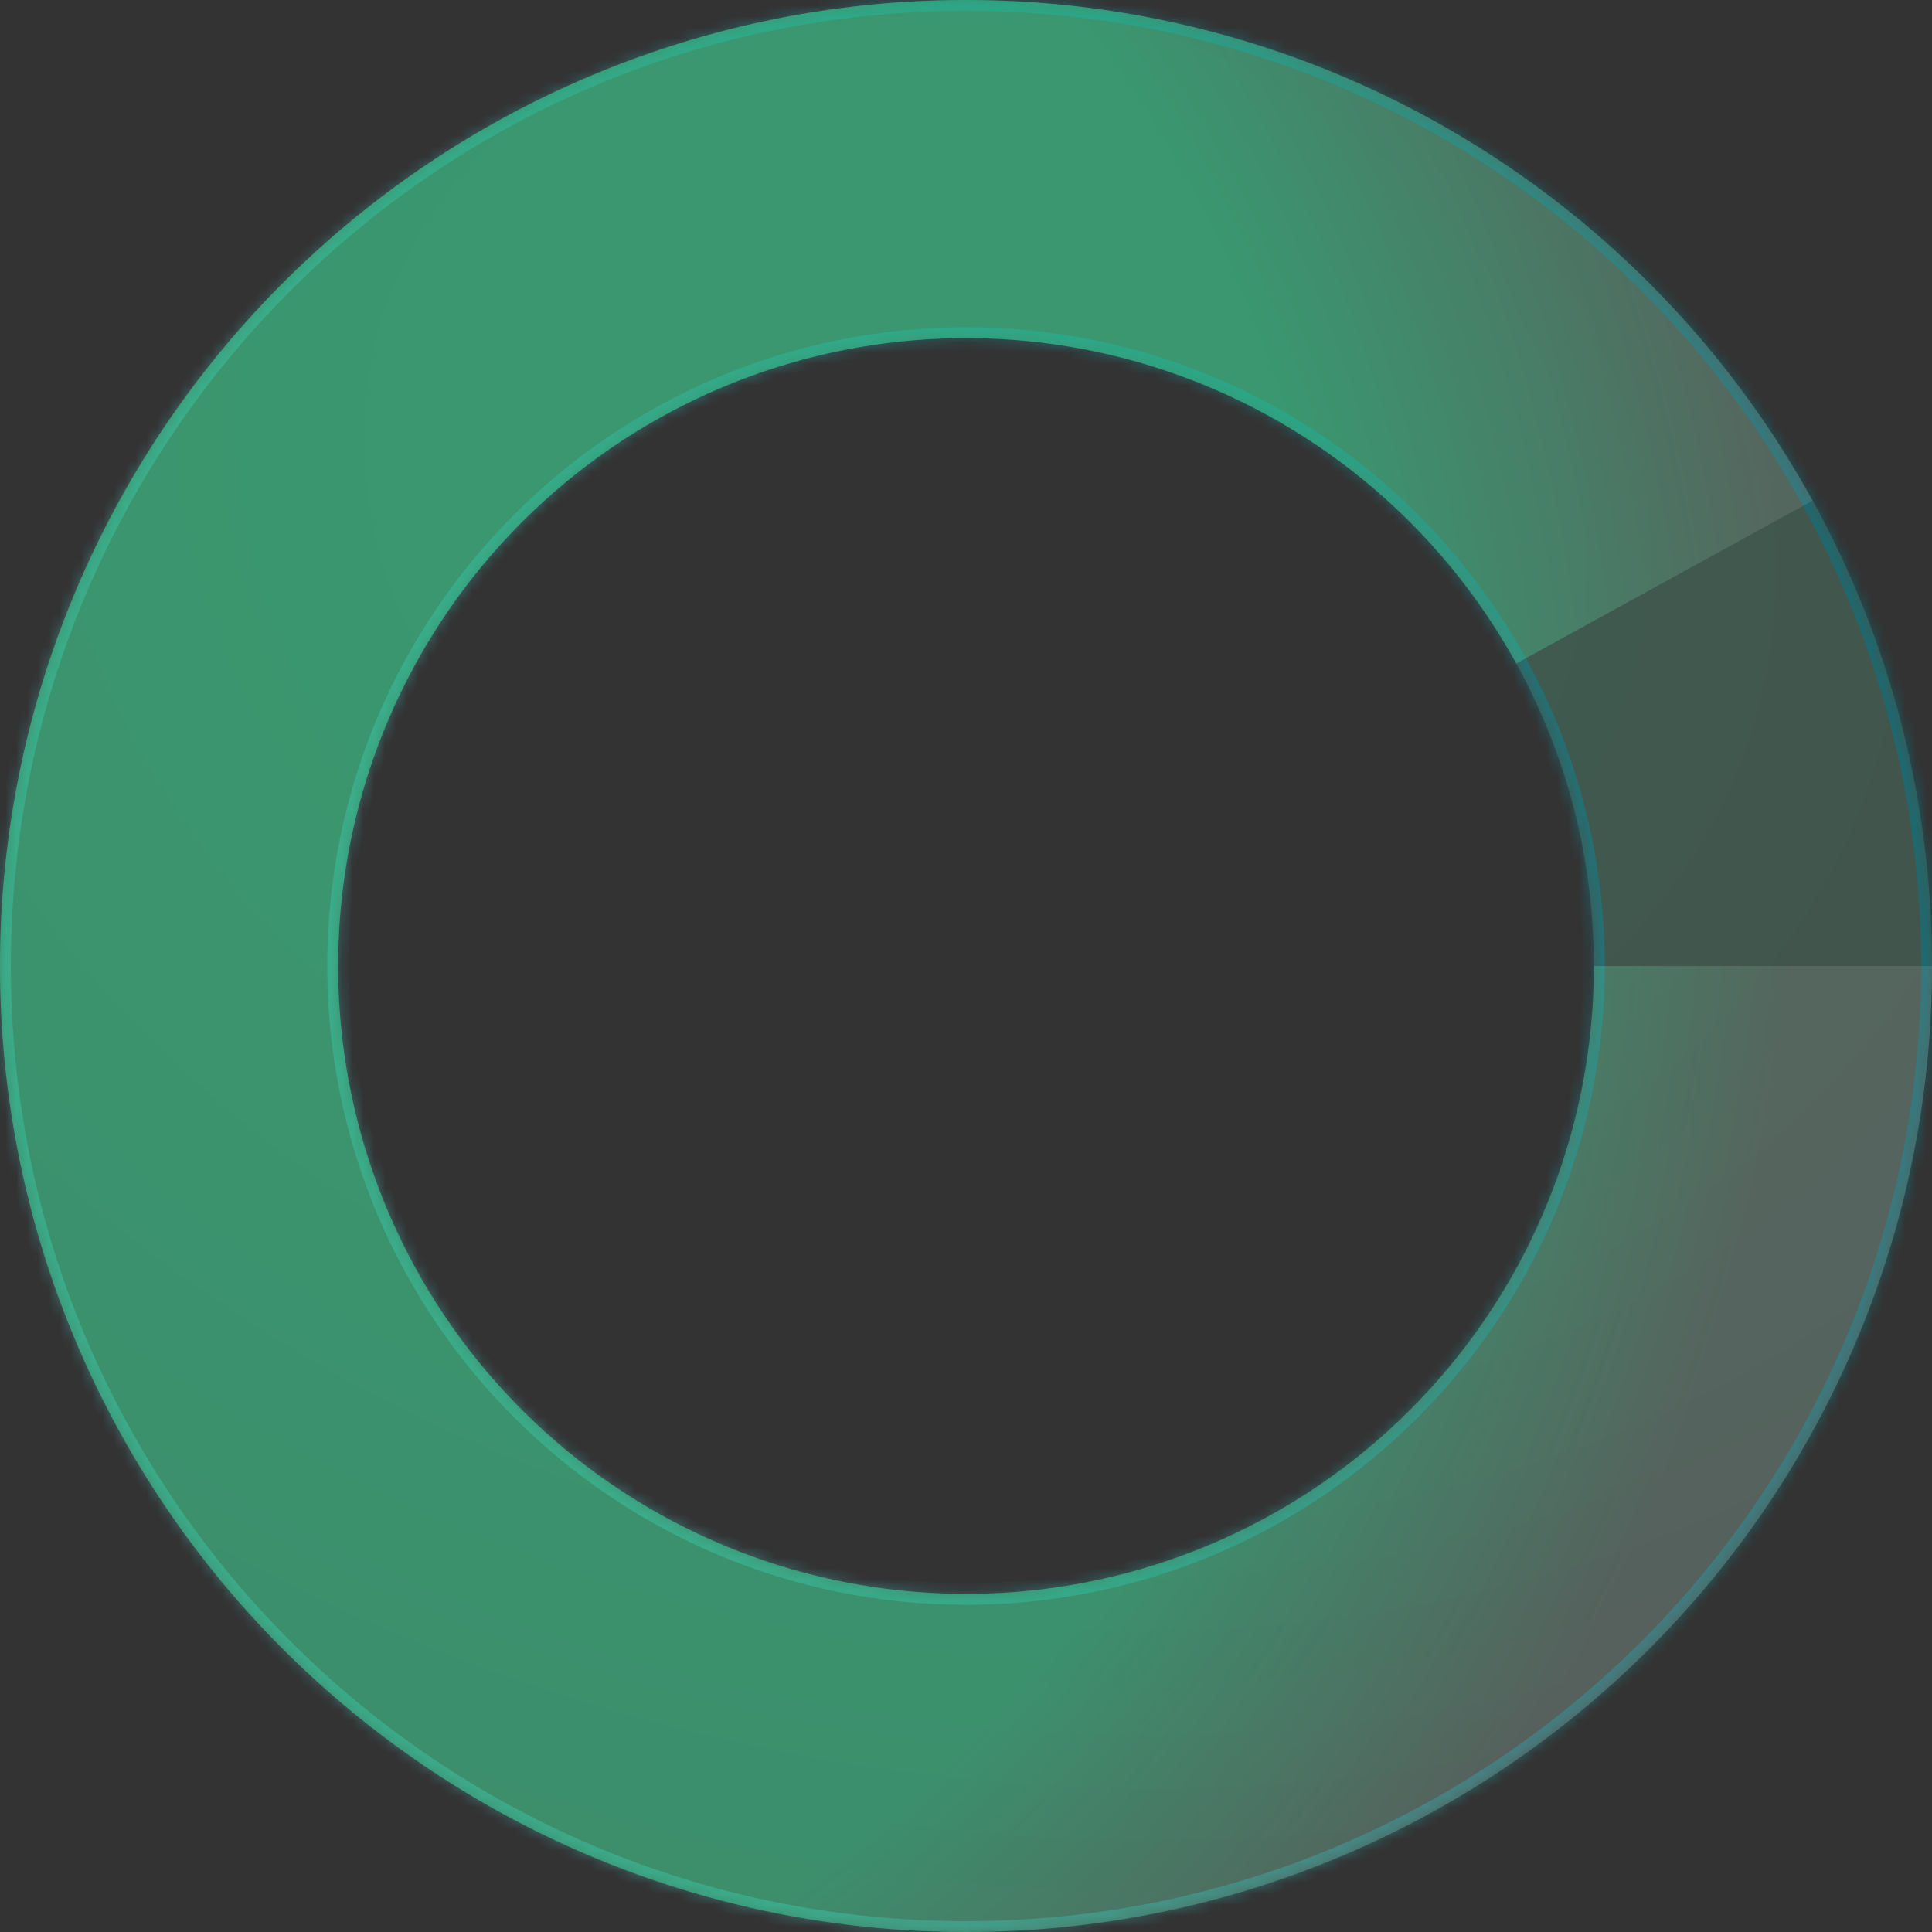 <svg width="178" height="178" viewBox="0 0 178 178" fill="none" xmlns="http://www.w3.org/2000/svg">
<rect x="0" y="0" width="178" height="178" fill="#333333" stroke="none"/>
<mask id="path-1-inside-1_6214_10824" fill="white">
<path d="M178 89C178 138.153 138.153 178 89 178C39.847 178 0 138.153 0 89C0 39.847 39.847 0 89 0C138.153 0 178 39.847 178 89ZM31.15 89C31.15 120.95 57.05 146.85 89 146.85C120.95 146.85 146.85 120.95 146.85 89C146.85 57.05 120.95 31.15 89 31.15C57.05 31.15 31.15 57.05 31.15 89Z"/>
</mask>
<path d="M178 89C178 138.153 138.153 178 89 178C39.847 178 0 138.153 0 89C0 39.847 39.847 0 89 0C138.153 0 178 39.847 178 89ZM31.15 89C31.15 120.95 57.05 146.85 89 146.85C120.95 146.85 146.85 120.95 146.85 89C146.85 57.05 120.95 31.15 89 31.15C57.05 31.15 31.15 57.05 31.15 89Z" fill="white" fill-opacity="0.1"/>
<path d="M178 89C178 138.153 138.153 178 89 178C39.847 178 0 138.153 0 89C0 39.847 39.847 0 89 0C138.153 0 178 39.847 178 89ZM31.15 89C31.15 120.95 57.05 146.85 89 146.85C120.95 146.85 146.85 120.95 146.85 89C146.85 57.05 120.95 31.15 89 31.15C57.05 31.15 31.15 57.05 31.15 89Z" fill="url(#paint0_radial_6214_10824)" fill-opacity="0.1"/>
<path d="M178 89C178 138.153 138.153 178 89 178C39.847 178 0 138.153 0 89C0 39.847 39.847 0 89 0C138.153 0 178 39.847 178 89ZM31.15 89C31.15 120.95 57.05 146.85 89 146.85C120.95 146.85 146.85 120.95 146.85 89C146.85 57.05 120.95 31.15 89 31.15C57.05 31.15 31.15 57.05 31.15 89Z" stroke="url(#paint1_linear_6214_10824)" stroke-opacity="0.6" stroke-width="2" mask="url(#path-1-inside-1_6214_10824)"/>
<path d="M178 89C178 110.672 170.092 131.6 155.76 147.857C141.428 164.113 121.656 174.582 100.155 177.298C78.653 180.014 56.899 174.792 38.975 162.61C21.05 150.428 8.186 132.125 2.796 111.133C-2.594 90.142 -0.139 67.905 9.7 48.595C19.54 29.285 36.086 14.228 56.237 6.25C76.387 -1.728 98.757 -2.08 119.148 5.262C139.539 12.603 156.551 27.132 166.991 46.124L139.694 61.131C132.908 48.786 121.85 39.342 108.596 34.57C95.342 29.798 80.802 30.027 67.704 35.212C54.606 40.398 43.851 50.185 37.455 62.737C31.06 75.288 29.464 89.742 32.968 103.387C36.471 117.031 44.832 128.929 56.483 136.847C68.135 144.765 82.275 148.159 96.251 146.394C110.226 144.628 123.078 137.824 132.394 127.257C141.71 116.69 146.85 103.087 146.85 89H178Z" fill="white" fill-opacity="0.1"/>
<path d="M178 89C178 110.672 170.092 131.6 155.76 147.857C141.428 164.113 121.656 174.582 100.155 177.298C78.653 180.014 56.899 174.792 38.975 162.61C21.05 150.428 8.186 132.125 2.796 111.133C-2.594 90.142 -0.139 67.905 9.7 48.595C19.54 29.285 36.086 14.228 56.237 6.25C76.387 -1.728 98.757 -2.08 119.148 5.262C139.539 12.603 156.551 27.132 166.991 46.124L139.694 61.131C132.908 48.786 121.85 39.342 108.596 34.57C95.342 29.798 80.802 30.027 67.704 35.212C54.606 40.398 43.851 50.185 37.455 62.737C31.06 75.288 29.464 89.742 32.968 103.387C36.471 117.031 44.832 128.929 56.483 136.847C68.135 144.765 82.275 148.159 96.251 146.394C110.226 144.628 123.078 137.824 132.394 127.257C141.71 116.69 146.85 103.087 146.85 89H178Z" fill="url(#paint2_radial_6214_10824)" fill-opacity="0.3"/>
<defs>
<radialGradient id="paint0_radial_6214_10824" cx="0" cy="0" r="1" gradientUnits="userSpaceOnUse" gradientTransform="translate(89 45.703) rotate(106.034) scale(222.746 274.968)">
<stop offset="0.205" stop-color="#00FF94"/>
<stop offset="0.745" stop-color="#00FF94" stop-opacity="0"/>
</radialGradient>
<linearGradient id="paint1_linear_6214_10824" x1="162" y1="30.5" x2="-4" y2="97" gradientUnits="userSpaceOnUse">
<stop stop-color="#047586"/>
<stop offset="0.759" stop-color="#439596"/>
</linearGradient>
<radialGradient id="paint2_radial_6214_10824" cx="0" cy="0" r="1" gradientUnits="userSpaceOnUse" gradientTransform="translate(3 77) rotate(20.232) scale(186.508)">
<stop offset="0.647" stop-color="#00FF94"/>
<stop offset="0.863" stop-color="#00FF94" stop-opacity="0"/>
</radialGradient>
</defs>
</svg>
